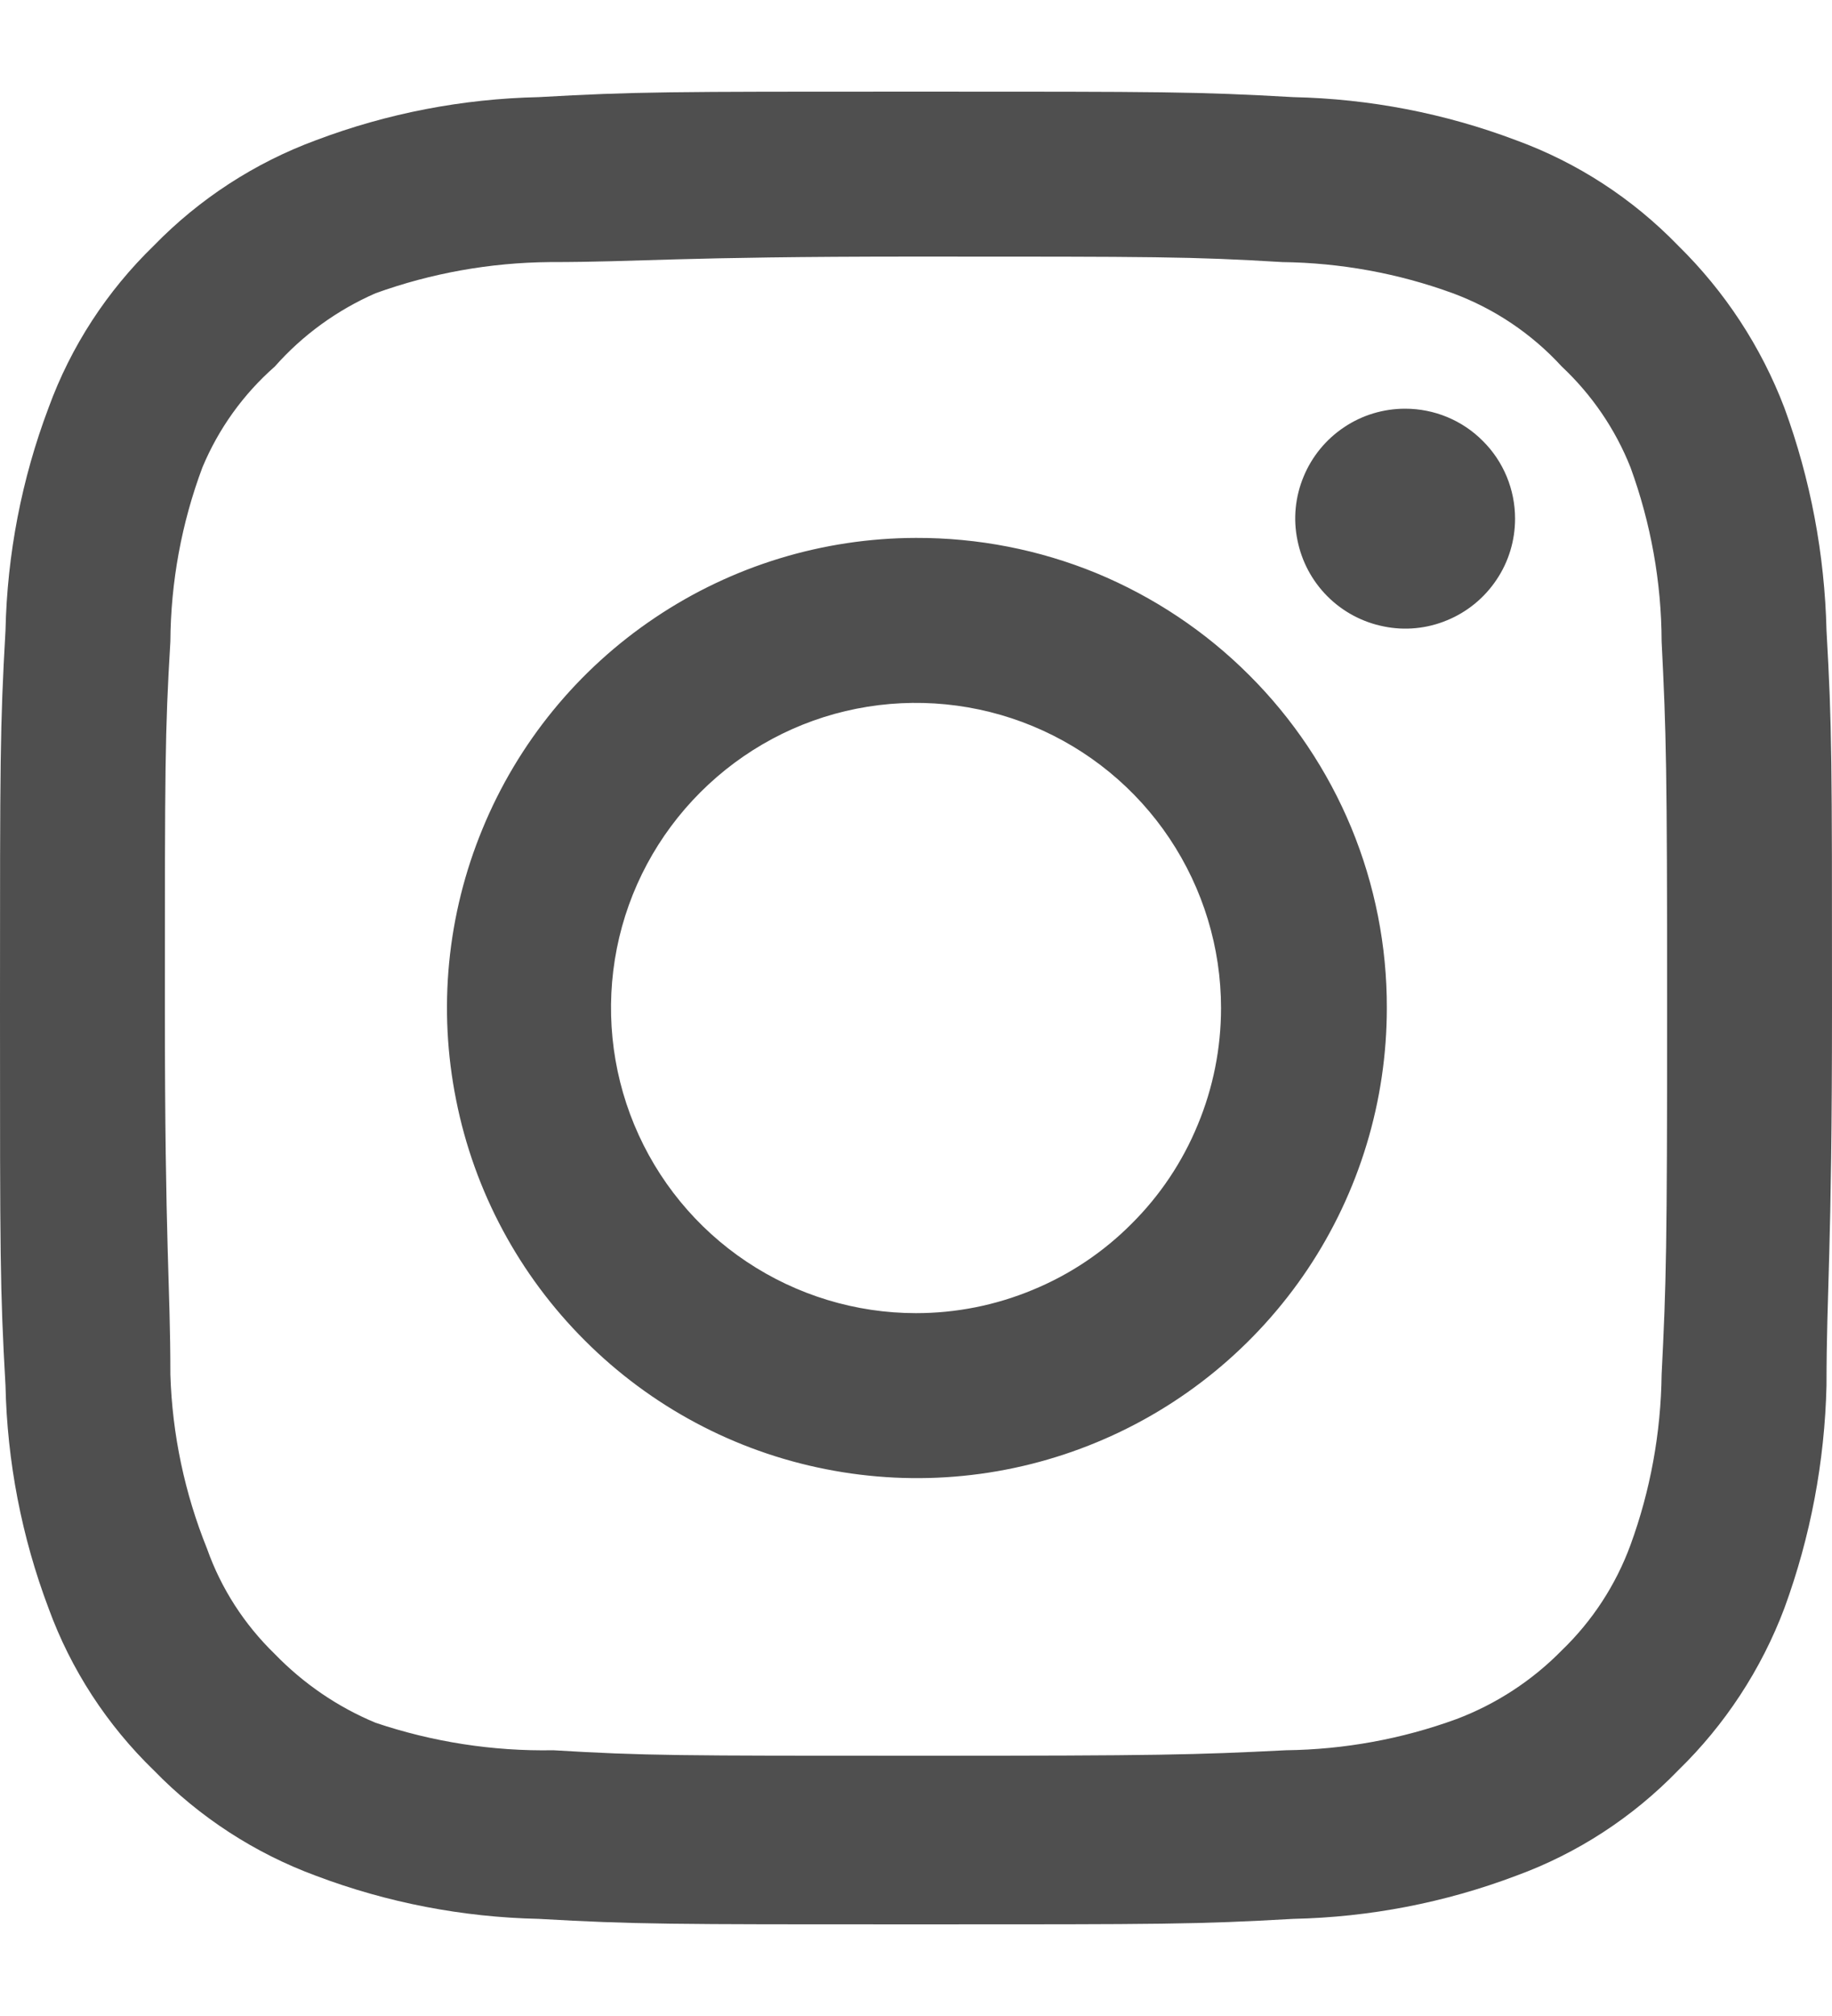 <svg width="10" height="11" viewBox="0 0 10 11" fill="none" xmlns="http://www.w3.org/2000/svg">
<path d="M7.67 2.23C7.551 2.23 7.435 2.265 7.337 2.331C7.238 2.397 7.161 2.491 7.116 2.6C7.07 2.71 7.058 2.831 7.082 2.947C7.105 3.063 7.162 3.17 7.246 3.254C7.33 3.338 7.437 3.395 7.553 3.418C7.669 3.442 7.79 3.43 7.9 3.384C8.009 3.339 8.103 3.262 8.169 3.163C8.235 3.065 8.27 2.949 8.27 2.83C8.27 2.671 8.207 2.518 8.094 2.406C7.982 2.293 7.829 2.23 7.67 2.23ZM9.97 3.44C9.96 3.025 9.883 2.615 9.74 2.225C9.613 1.892 9.415 1.59 9.16 1.34C8.912 1.084 8.61 0.887 8.275 0.765C7.886 0.618 7.475 0.539 7.06 0.53C6.53 0.5 6.36 0.5 5 0.5C3.64 0.5 3.47 0.5 2.94 0.53C2.525 0.539 2.114 0.618 1.725 0.765C1.391 0.888 1.088 1.085 0.84 1.34C0.584 1.588 0.387 1.89 0.265 2.225C0.118 2.614 0.039 3.025 0.03 3.44C-2.79397e-08 3.97 0 4.14 0 5.5C0 6.86 -2.79397e-08 7.03 0.03 7.56C0.039 7.975 0.118 8.386 0.265 8.775C0.387 9.11 0.584 9.412 0.84 9.66C1.088 9.915 1.391 10.112 1.725 10.235C2.114 10.382 2.525 10.461 2.94 10.47C3.47 10.5 3.64 10.5 5 10.5C6.36 10.5 6.53 10.5 7.06 10.47C7.475 10.461 7.886 10.382 8.275 10.235C8.61 10.113 8.912 9.916 9.16 9.66C9.416 9.411 9.614 9.109 9.74 8.775C9.883 8.385 9.96 7.975 9.97 7.56C9.97 7.03 10 6.86 10 5.5C10 4.14 10 3.97 9.97 3.44ZM9.07 7.5C9.066 7.817 9.009 8.132 8.9 8.43C8.82 8.648 8.692 8.844 8.525 9.005C8.363 9.17 8.167 9.298 7.95 9.38C7.652 9.489 7.337 9.546 7.02 9.55C6.52 9.575 6.335 9.58 5.02 9.58C3.705 9.58 3.52 9.58 3.02 9.55C2.69 9.556 2.362 9.505 2.05 9.4C1.843 9.314 1.656 9.186 1.5 9.025C1.334 8.864 1.207 8.668 1.13 8.45C1.008 8.148 0.94 7.826 0.93 7.5C0.93 7 0.9 6.815 0.9 5.5C0.9 4.185 0.9 4 0.93 3.5C0.932 3.176 0.991 2.854 1.105 2.55C1.193 2.339 1.328 2.151 1.5 2C1.652 1.828 1.84 1.692 2.05 1.6C2.355 1.49 2.676 1.433 3 1.43C3.5 1.43 3.685 1.4 5 1.4C6.315 1.4 6.5 1.4 7 1.43C7.317 1.434 7.632 1.491 7.93 1.6C8.157 1.684 8.361 1.821 8.525 2C8.689 2.154 8.817 2.341 8.9 2.55C9.011 2.854 9.069 3.176 9.07 3.5C9.095 4 9.1 4.185 9.1 5.5C9.1 6.815 9.095 7 9.07 7.5ZM5 2.935C4.493 2.936 3.997 3.087 3.576 3.37C3.155 3.652 2.827 4.053 2.634 4.522C2.44 4.991 2.39 5.506 2.49 6.003C2.589 6.501 2.834 6.957 3.193 7.315C3.552 7.674 4.009 7.918 4.506 8.016C5.004 8.115 5.519 8.064 5.988 7.869C6.456 7.675 6.856 7.346 7.138 6.925C7.42 6.503 7.57 6.007 7.57 5.5C7.571 5.163 7.505 4.828 7.376 4.516C7.247 4.205 7.057 3.921 6.818 3.683C6.58 3.445 6.296 3.256 5.984 3.127C5.672 2.999 5.337 2.934 5 2.935ZM5 7.165C4.671 7.165 4.349 7.067 4.075 6.884C3.801 6.701 3.588 6.441 3.462 6.137C3.336 5.833 3.303 5.498 3.367 5.175C3.431 4.852 3.59 4.556 3.823 4.323C4.056 4.09 4.352 3.931 4.675 3.867C4.998 3.803 5.333 3.836 5.637 3.962C5.941 4.088 6.201 4.301 6.384 4.575C6.567 4.849 6.665 5.171 6.665 5.5C6.665 5.719 6.622 5.935 6.538 6.137C6.455 6.339 6.332 6.523 6.177 6.677C6.023 6.832 5.839 6.955 5.637 7.038C5.435 7.122 5.219 7.165 5 7.165Z" fill="#4F4F4F"/>
</svg>
